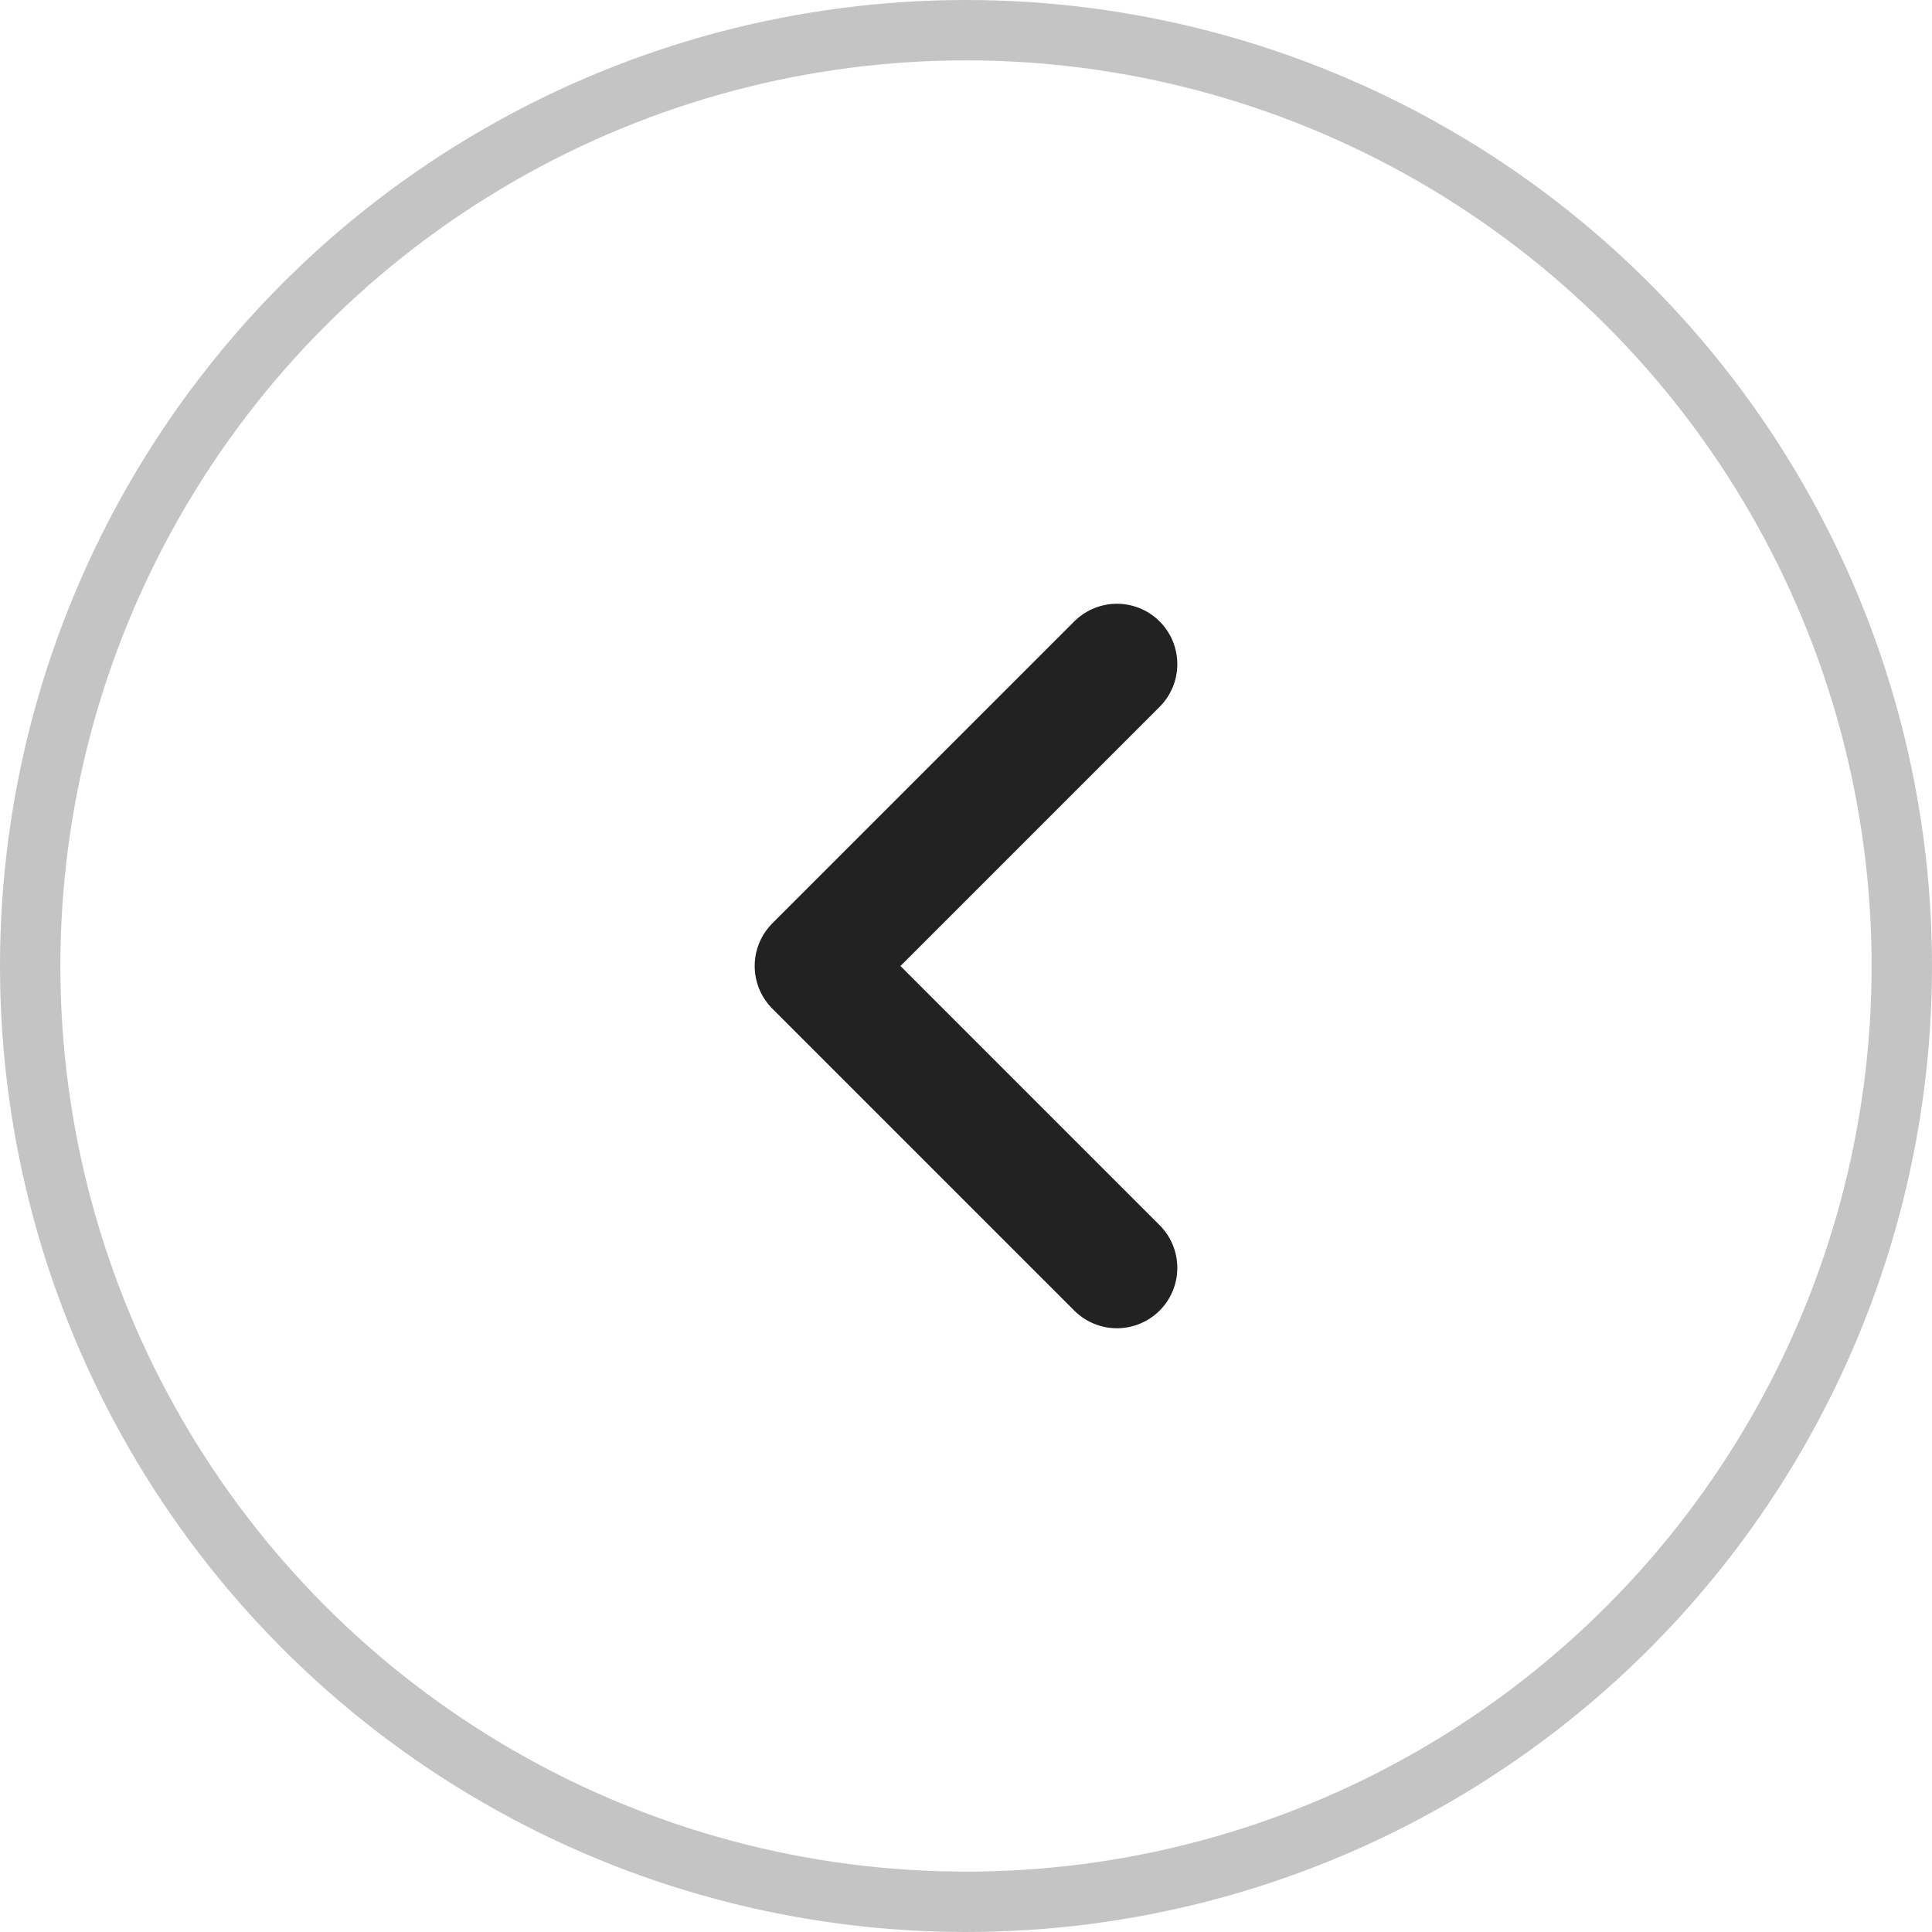 <svg width="32" height="32" viewBox="0 0 32 32" fill="none" xmlns="http://www.w3.org/2000/svg">
<circle cx="16" cy="16" r="15.5" stroke="#C4C4C4"/>
<path d="M18.5 21L13.5 16L18.5 11" stroke="#222222" stroke-width="2" stroke-linecap="round" stroke-linejoin="round"/>
</svg>
